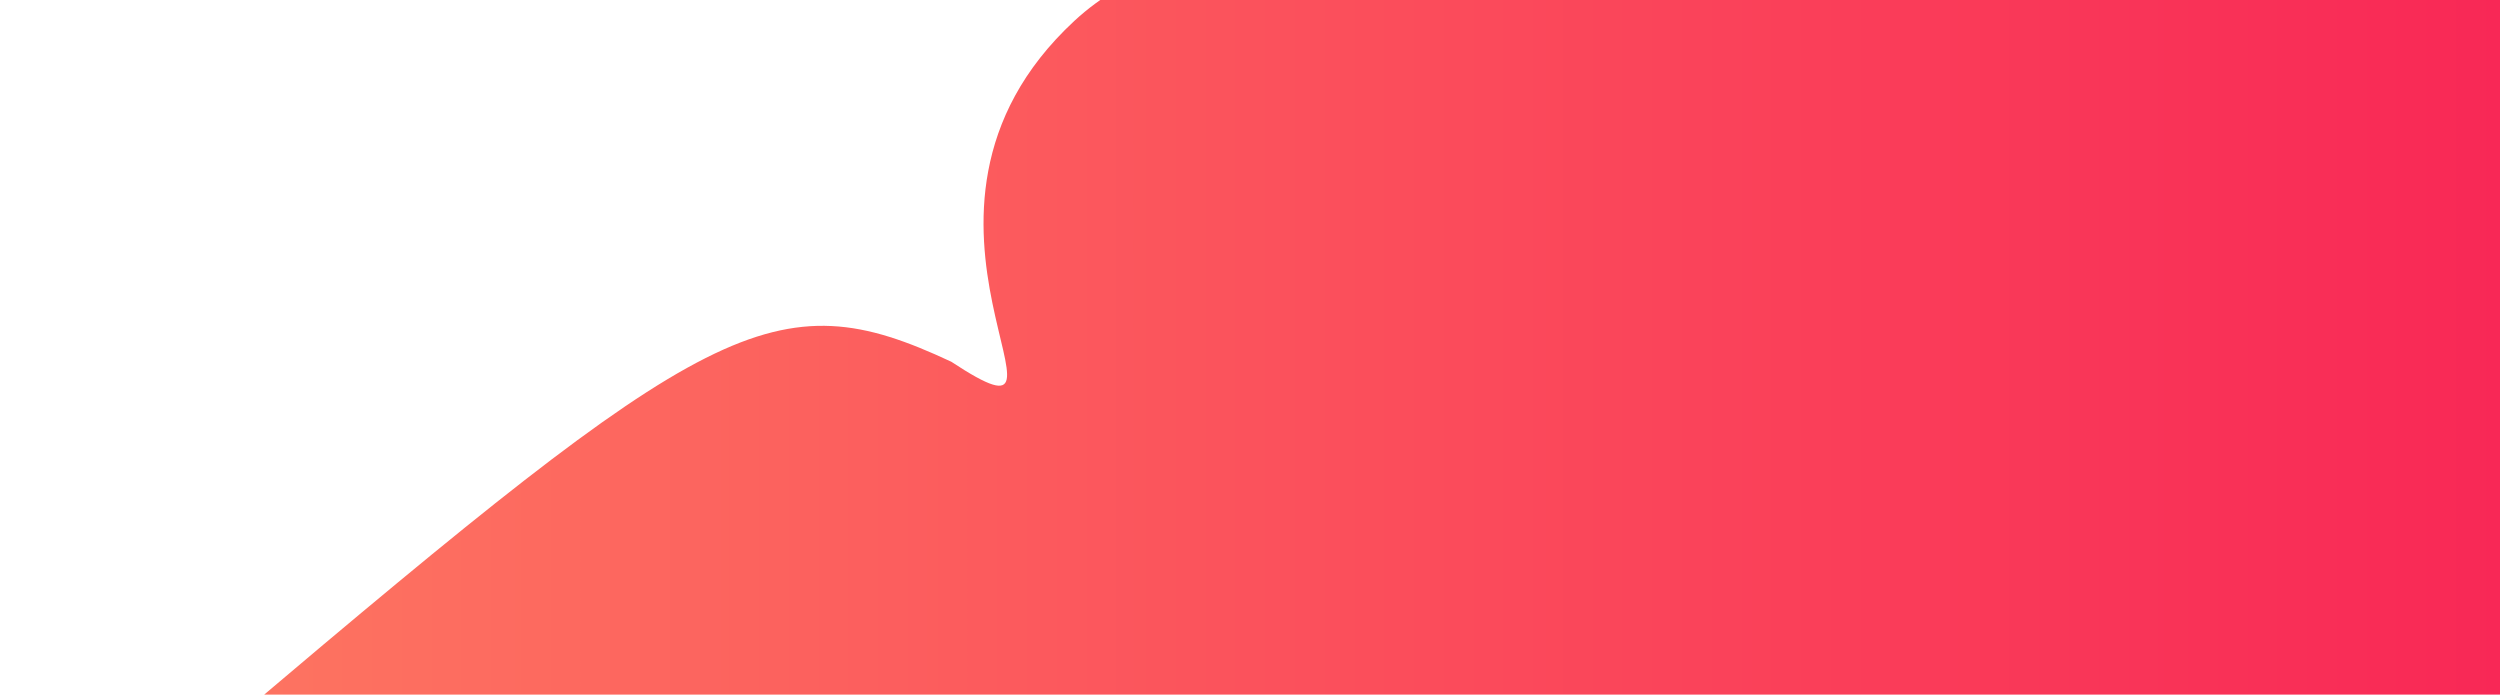 <svg width="781" height="217" viewBox="0 0 781 217" fill="none" xmlns="http://www.w3.org/2000/svg">
<path d="M335.655 6.5C401.454 -54.48 571.57 13.862 525.064 -22H837V289H0L74.828 223.5C221.81 99 241.934 87.156 297.172 113C345.913 145.087 269.856 67.48 335.655 6.5Z" fill="url(#paint0_linear_243_3889)"/>
<defs>
<linearGradient id="paint0_linear_243_3889" x1="837" y1="133.5" x2="0" y2="133.5" gradientUnits="userSpaceOnUse">
<stop stop-color="#F82255"/>
<stop offset="1" stop-color="#FE7C62"/>
</linearGradient>
</defs>
</svg>
